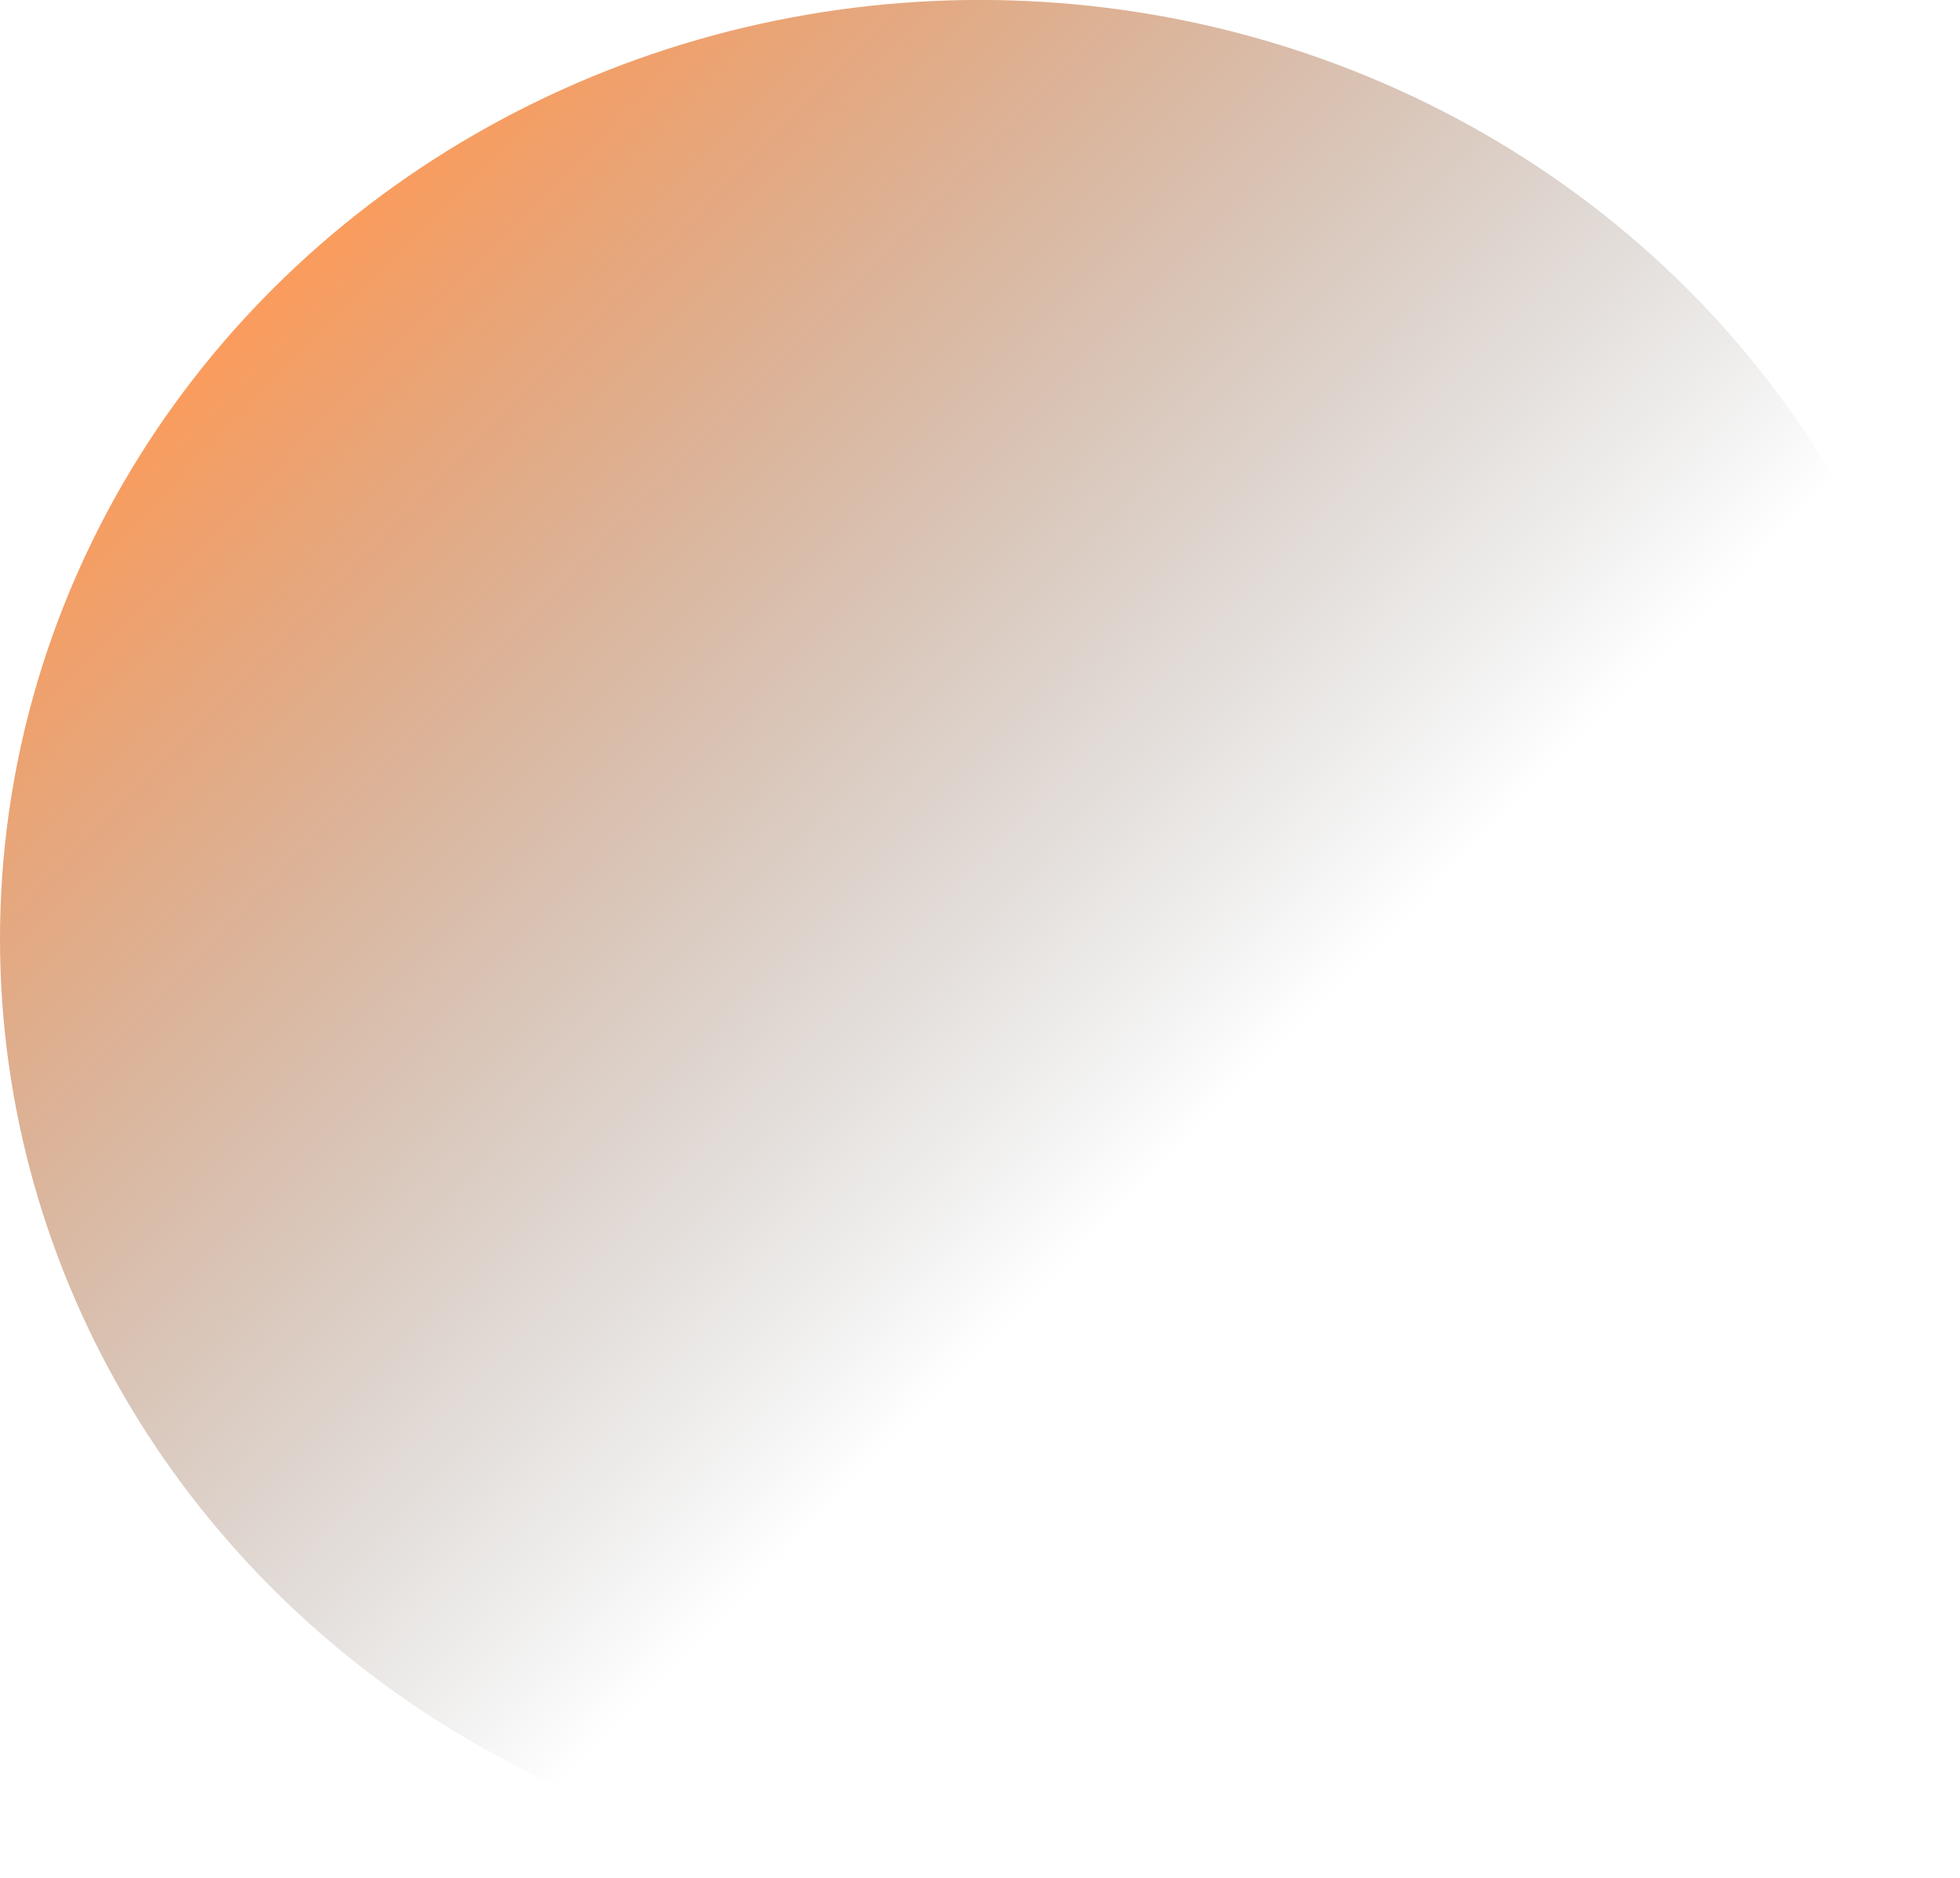 <?xml version="1.0" encoding="UTF-8" standalone="no"?>
<!-- Created with Inkscape (http://www.inkscape.org/) -->

<svg
   width="35.179mm"
   height="33.714mm"
   viewBox="0 0 35.179 33.714"
   version="1.1"
   id="svg1"
   inkscape:version="1.3.2 (091e20e, 2023-11-25)"
   sodipodi:docname="subject-logo5.svg"
   xmlns:inkscape="http://www.inkscape.org/namespaces/inkscape"
   xmlns:sodipodi="http://sodipodi.sourceforge.net/DTD/sodipodi-0.dtd"
   xmlns:xlink="http://www.w3.org/1999/xlink"
   xmlns="http://www.w3.org/2000/svg"
   xmlns:svg="http://www.w3.org/2000/svg">
  <sodipodi:namedview
     id="namedview1"
     pagecolor="#ffffff"
     bordercolor="#000000"
     borderopacity="0.25"
     inkscape:showpageshadow="2"
     inkscape:pageopacity="0.0"
     inkscape:pagecheckerboard="0"
     inkscape:deskcolor="#d1d1d1"
     inkscape:document-units="mm"
     inkscape:zoom="0.66981791"
     inkscape:cx="251.5609"
     inkscape:cy="218.71616"
     inkscape:window-width="1680"
     inkscape:window-height="912"
     inkscape:window-x="0"
     inkscape:window-y="25"
     inkscape:window-maximized="1"
     inkscape:current-layer="layer1" />
  <defs
     id="defs1">
    <linearGradient
       id="linearGradient1"
       inkscape:collect="always">
      <stop
         style="stop-color:#ff9955;stop-opacity:1"
         offset="0"
         id="stop1" />
      <stop
         style="stop-color:#666666;stop-opacity:0;"
         offset="1"
         id="stop2" />
    </linearGradient>
    <linearGradient
       inkscape:collect="always"
       xlink:href="#linearGradient1"
       id="linearGradient2"
       x1="2.765"
       y1="6.32"
       x2="19.355"
       y2="22.515"
       gradientUnits="userSpaceOnUse"
       gradientTransform="translate(78.052,112.713)" />
  </defs>
  <g
     inkscape:label="图层 1"
     inkscape:groupmode="layer"
     id="layer1"
     transform="translate(-78.052,-112.713)">
    <ellipse
       style="opacity:0.99;fill:url(#linearGradient2);stroke-width:1.35;fill-opacity:1"
       id="path5"
       cx="95.642"
       cy="129.569"
       rx="17.59"
       ry="16.857" />
  </g>
</svg>
